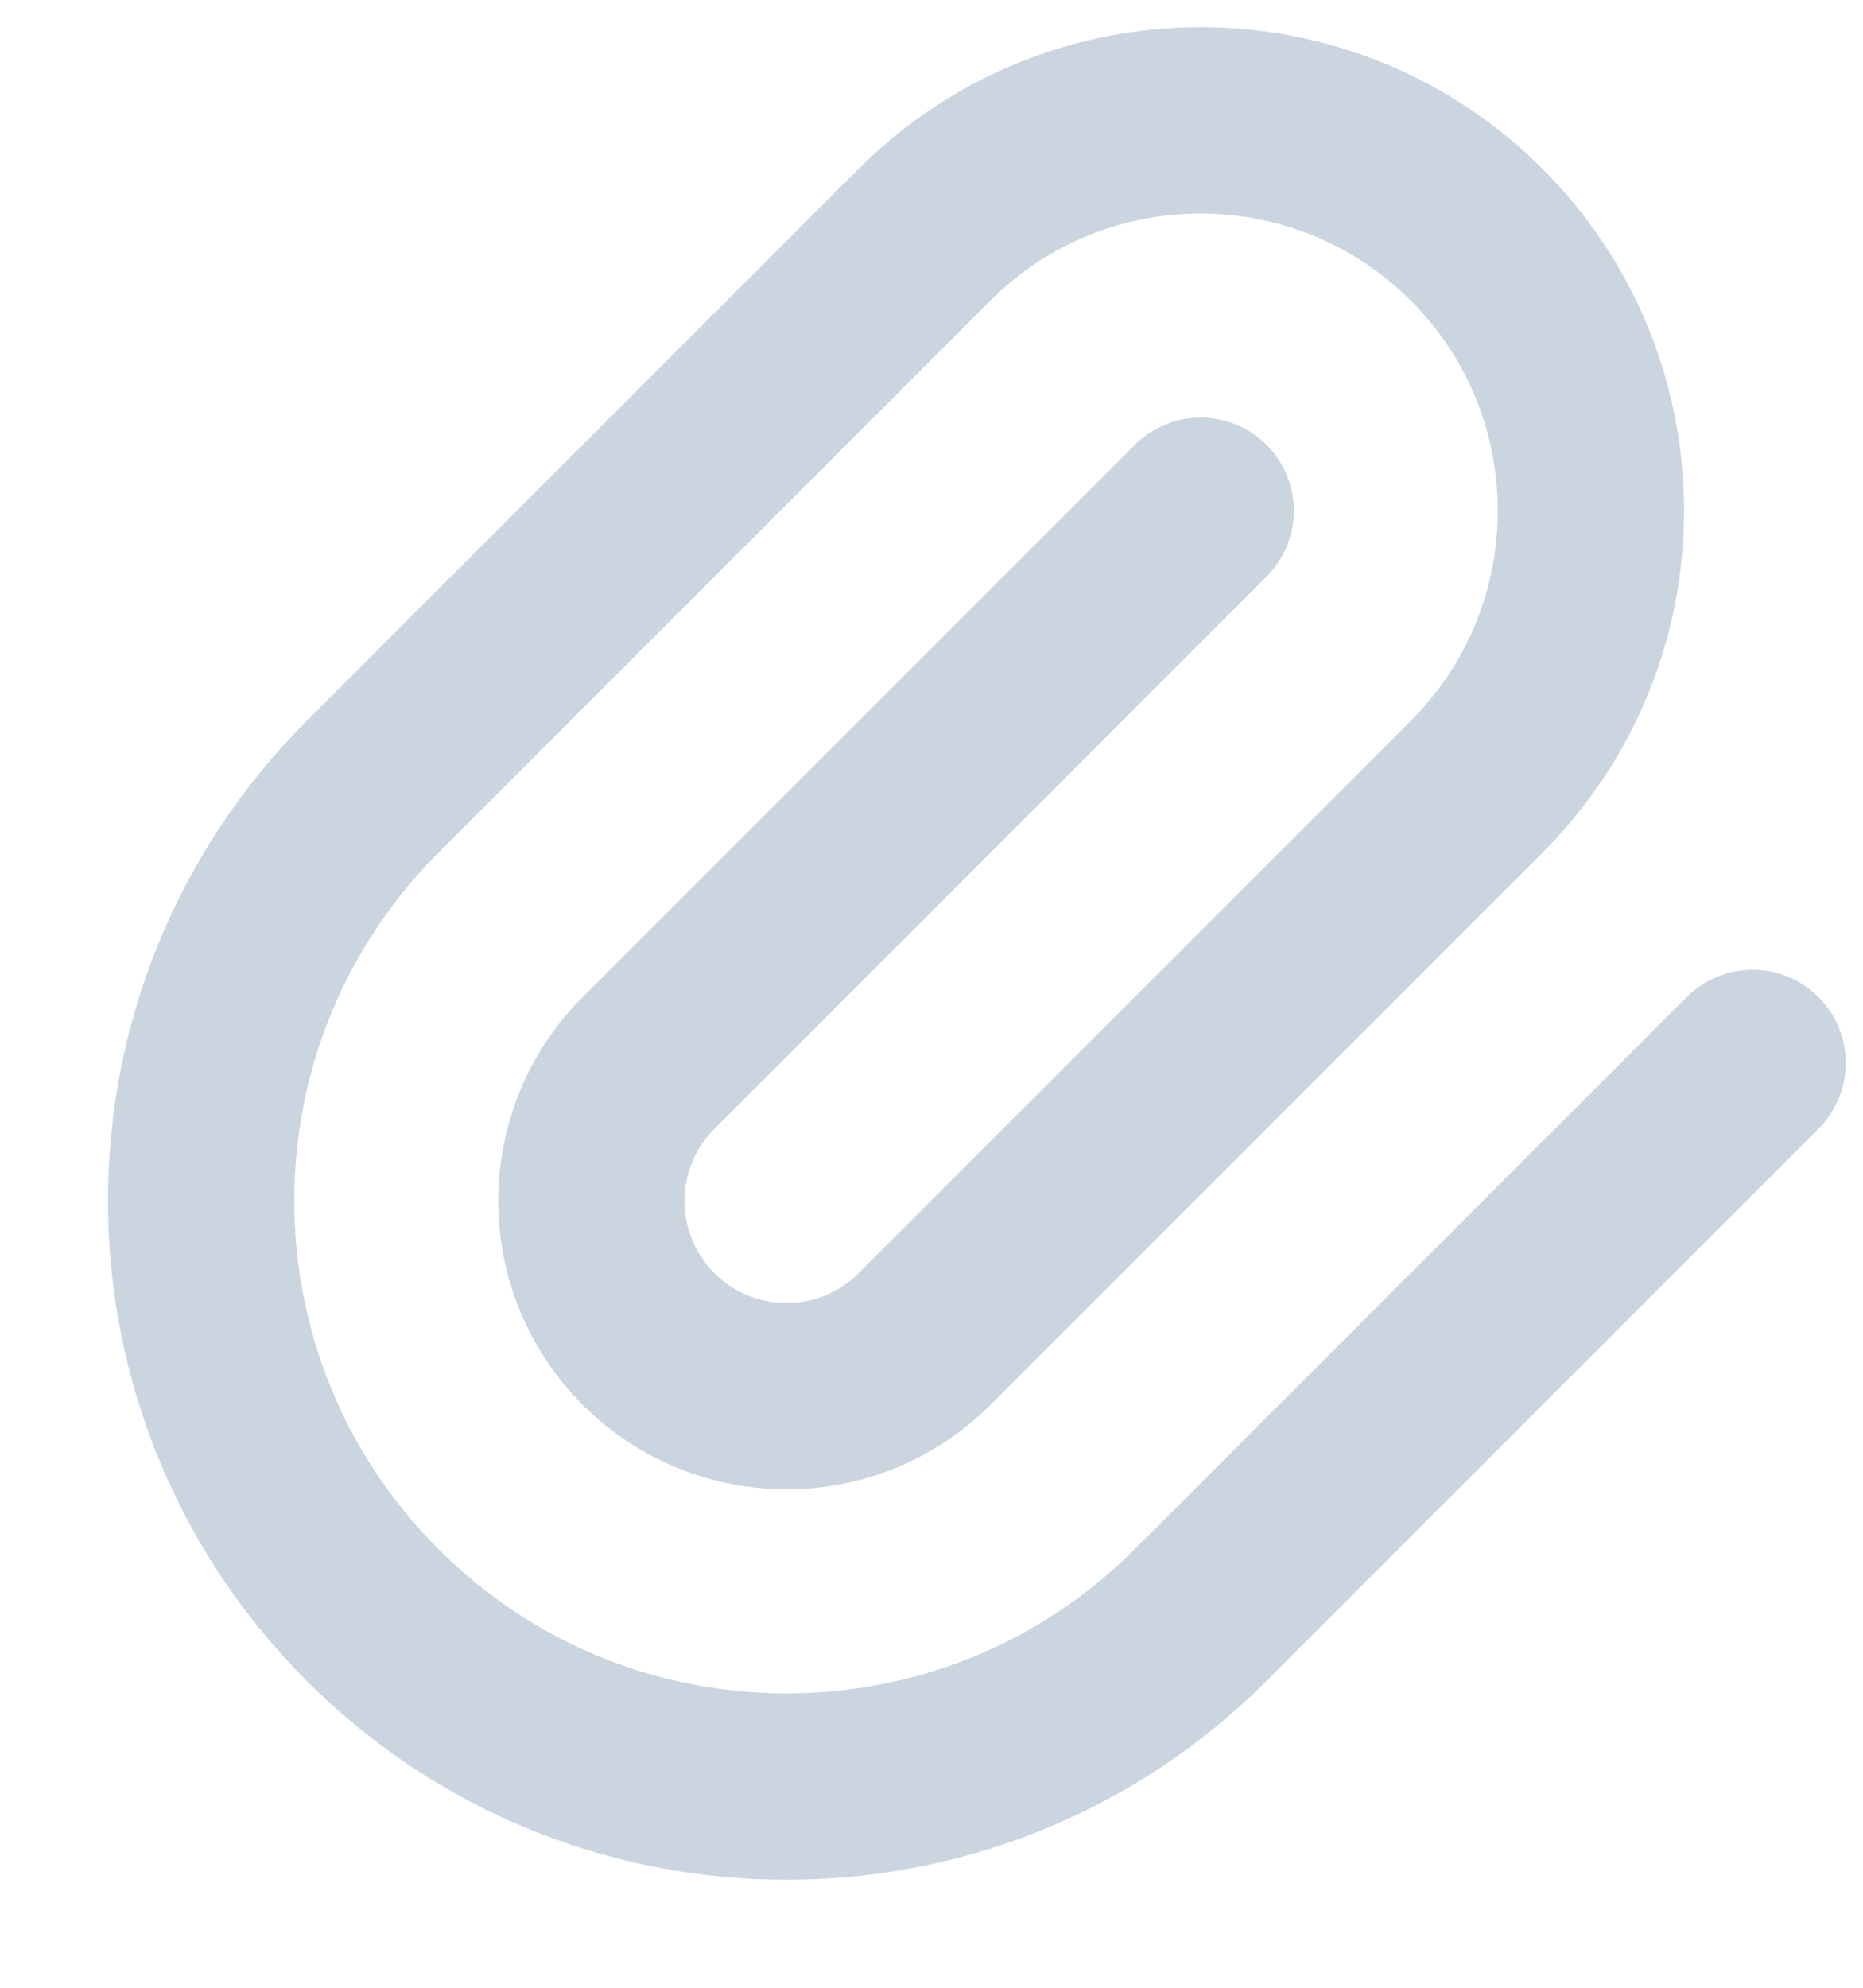 <svg width="15" height="16" viewBox="0 0 15 16" fill="none" xmlns="http://www.w3.org/2000/svg"><path d="M9.667 4.111L5.222 8.556C4.608 9.169 4.608 10.164 5.222 10.778C5.836 11.392 6.831 11.392 7.444 10.778L11.889 6.333C13.116 5.106 13.116 3.116 11.889 1.889C10.661 0.662 8.672 0.662 7.444 1.889L3 6.333C1.159 8.174 1.159 11.159 3 13C4.841 14.841 7.826 14.841 9.667 13L14.111 8.556" stroke="#CBD5E0" stroke-width="1.5" stroke-linecap="round" stroke-linejoin="round"></path></svg>
